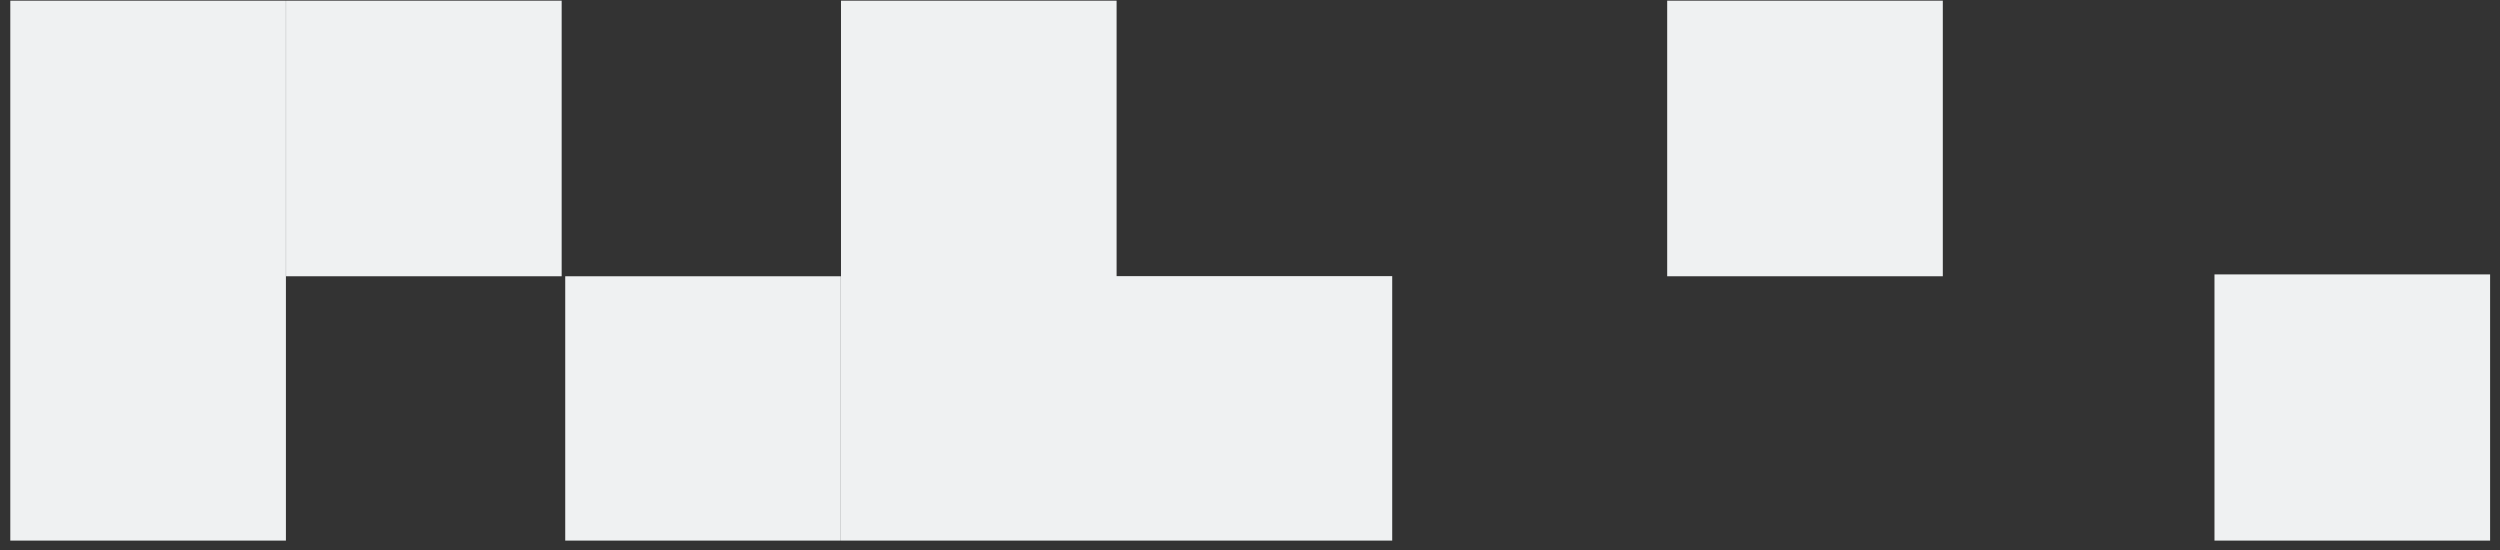 <svg width="218" height="48" fill="none" xmlns="http://www.w3.org/2000/svg"><rect width="100%" height="100%" fill="#333333" stroke="none"/><path fill-rule="evenodd" clip-rule="evenodd" d="M.898.058h24.034v47.083H.898V.058zm216.239 47.083V23.928h-24.034V47.14h24.034zm-95.736 0v-23.06H97.367V.057H73.335V47.14H121.4zm-48.079 0V24.093H49.288V47.14h24.034zM48.977 24.093H24.943V.058h24.034v24.035zm96.402 0h24.034V.058h-24.034v24.035z" fill="#EFF1F2"/></svg>